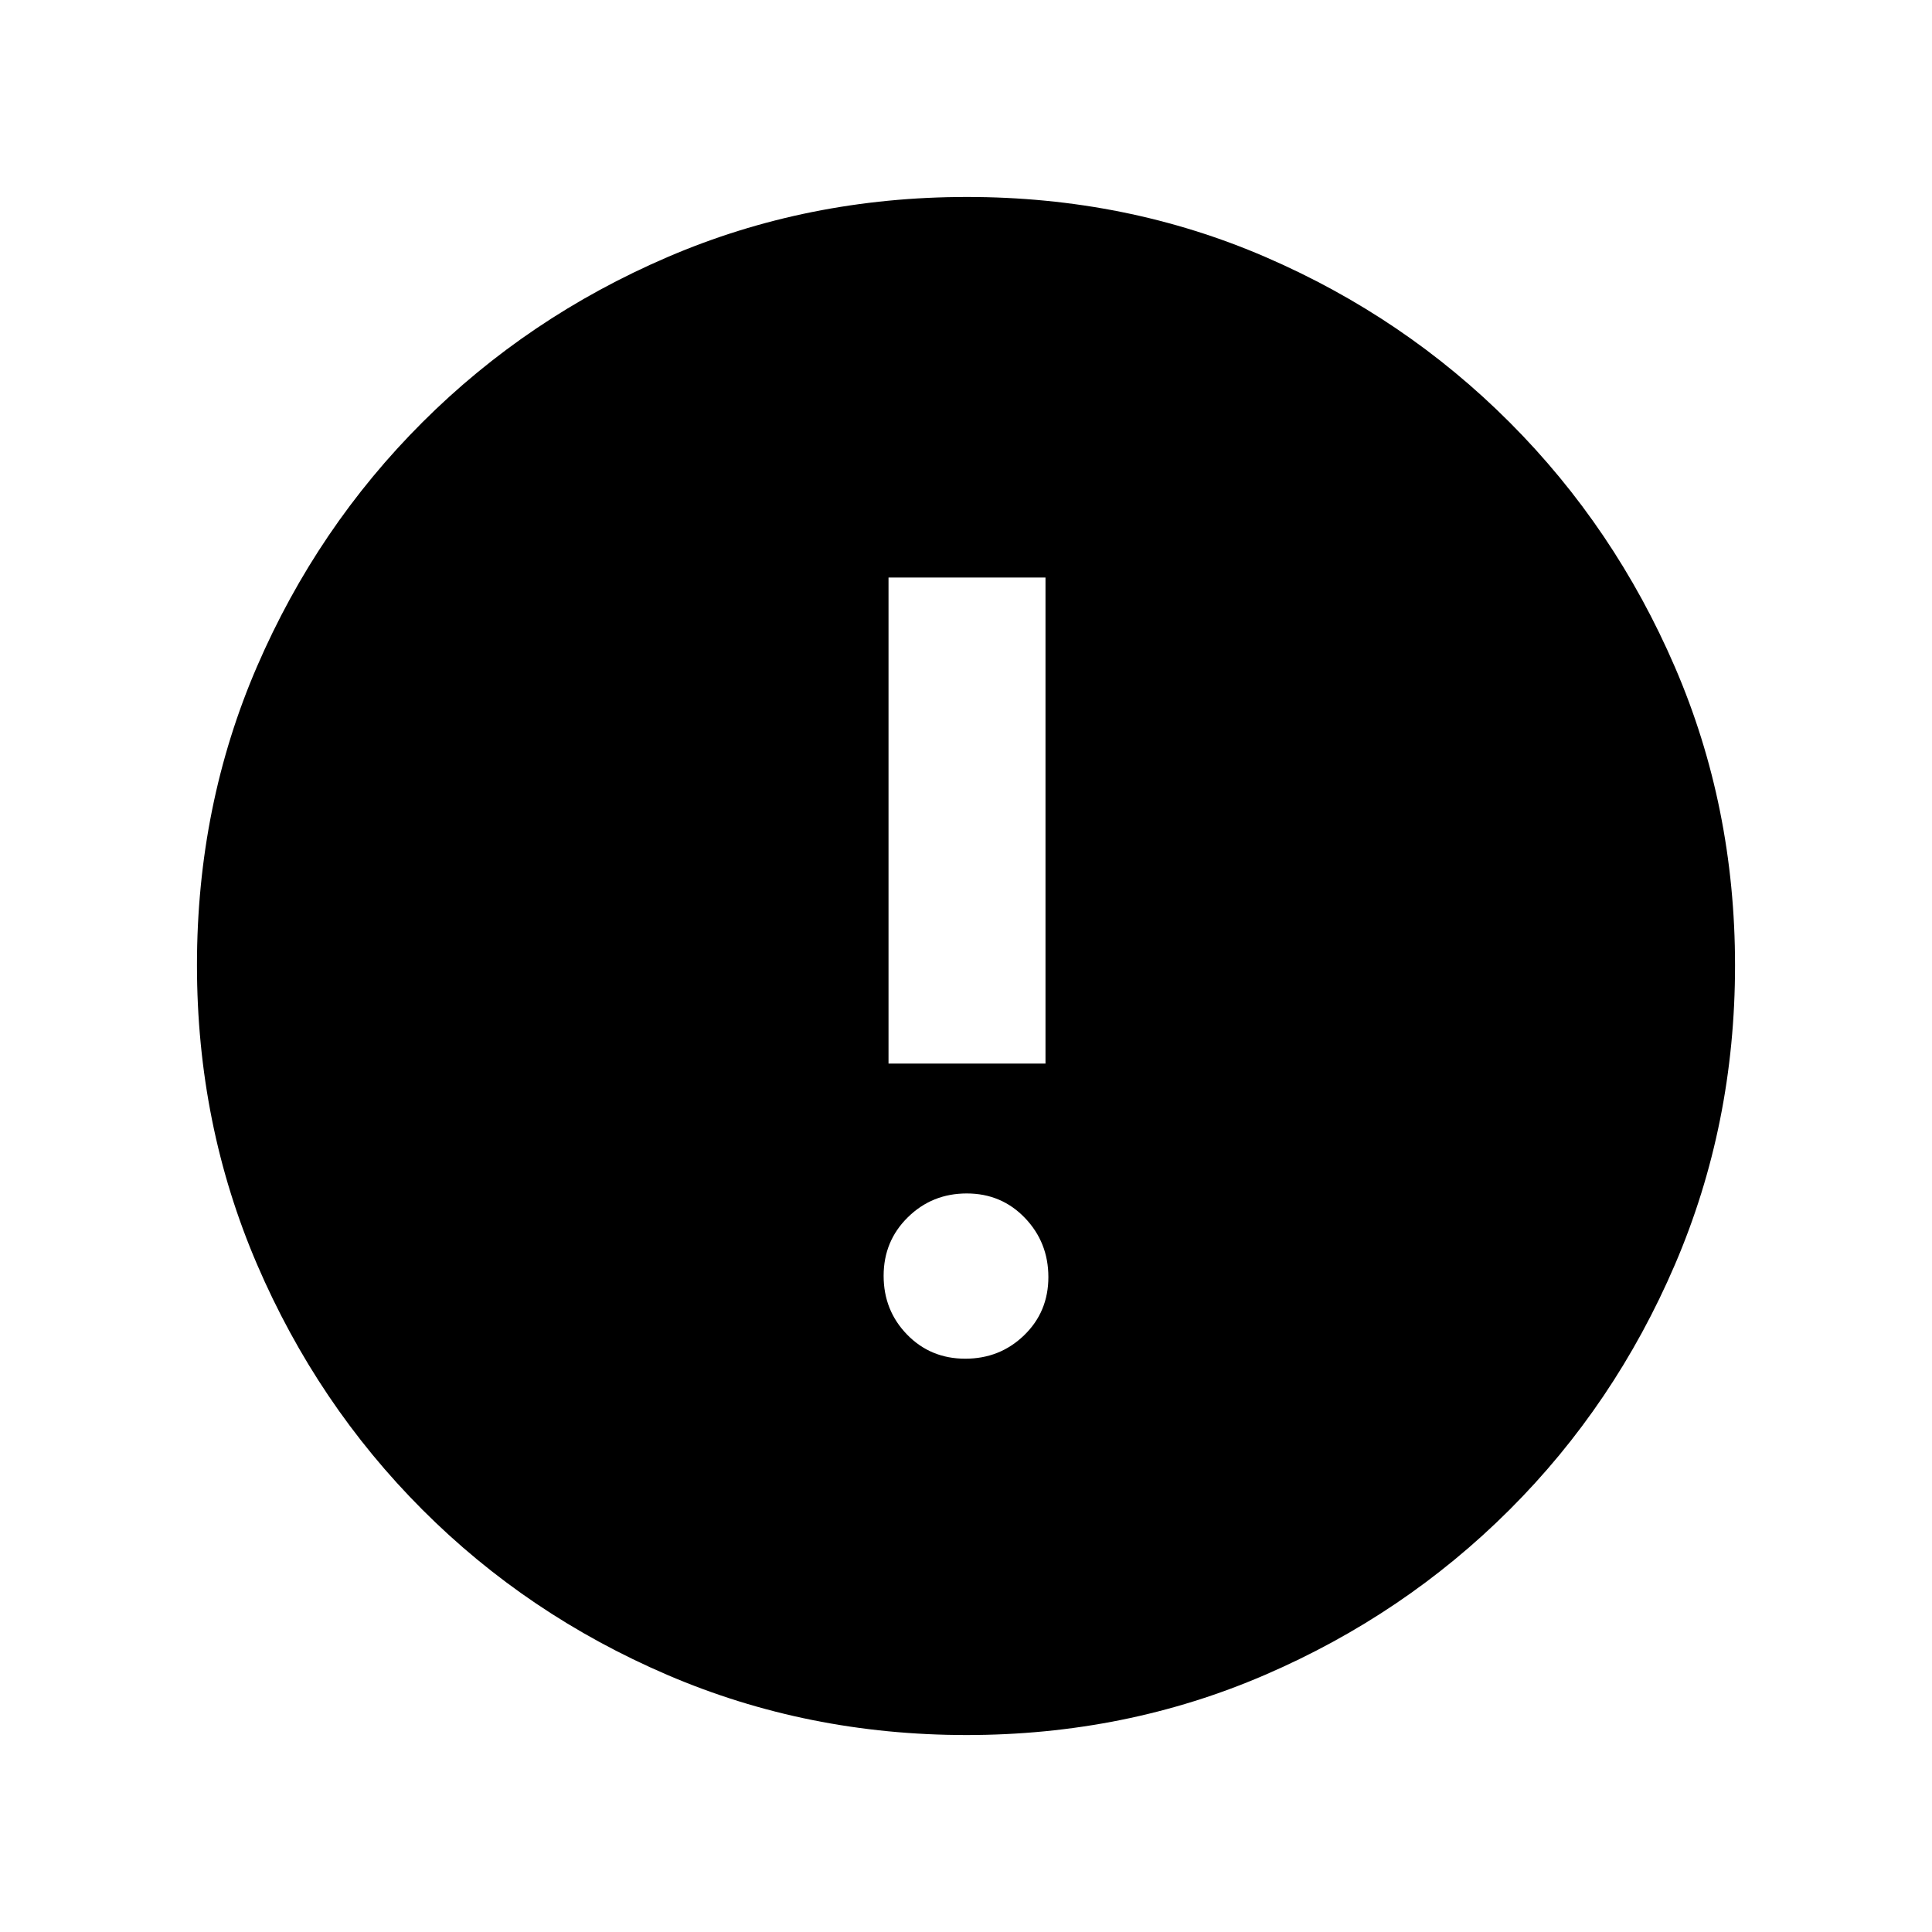 <svg xmlns="http://www.w3.org/2000/svg" height="20" viewBox="0 -960 960 960" width="20"><path d="M479.63-284.87q17.24 0 29.27-11.66 12.03-11.66 12.03-28.9t-11.66-29.4q-11.66-12.15-28.9-12.15t-29.27 11.84q-12.03 11.83-12.03 29.07 0 17.24 11.66 29.22t28.9 11.98ZM441.5-431.52h78v-241.5h-78v241.5Zm38.78 333.65q-79.1 0-148.69-29.88T209.8-209.93q-52.19-52.29-82.06-121.77-29.87-69.48-29.87-148.76 0-79.36 29.88-148.45Q157.63-698 209.93-750.2q52.29-52.19 121.77-82.06 69.48-29.87 148.76-29.87 79.36 0 148.45 29.88Q698-802.37 750.2-750.07q52.19 52.29 82.06 121.54 29.87 69.24 29.87 148.25 0 79.1-29.88 148.69T750.07-209.8q-52.29 52.19-121.54 82.06-69.24 29.87-148.25 29.87Z"/></svg>
